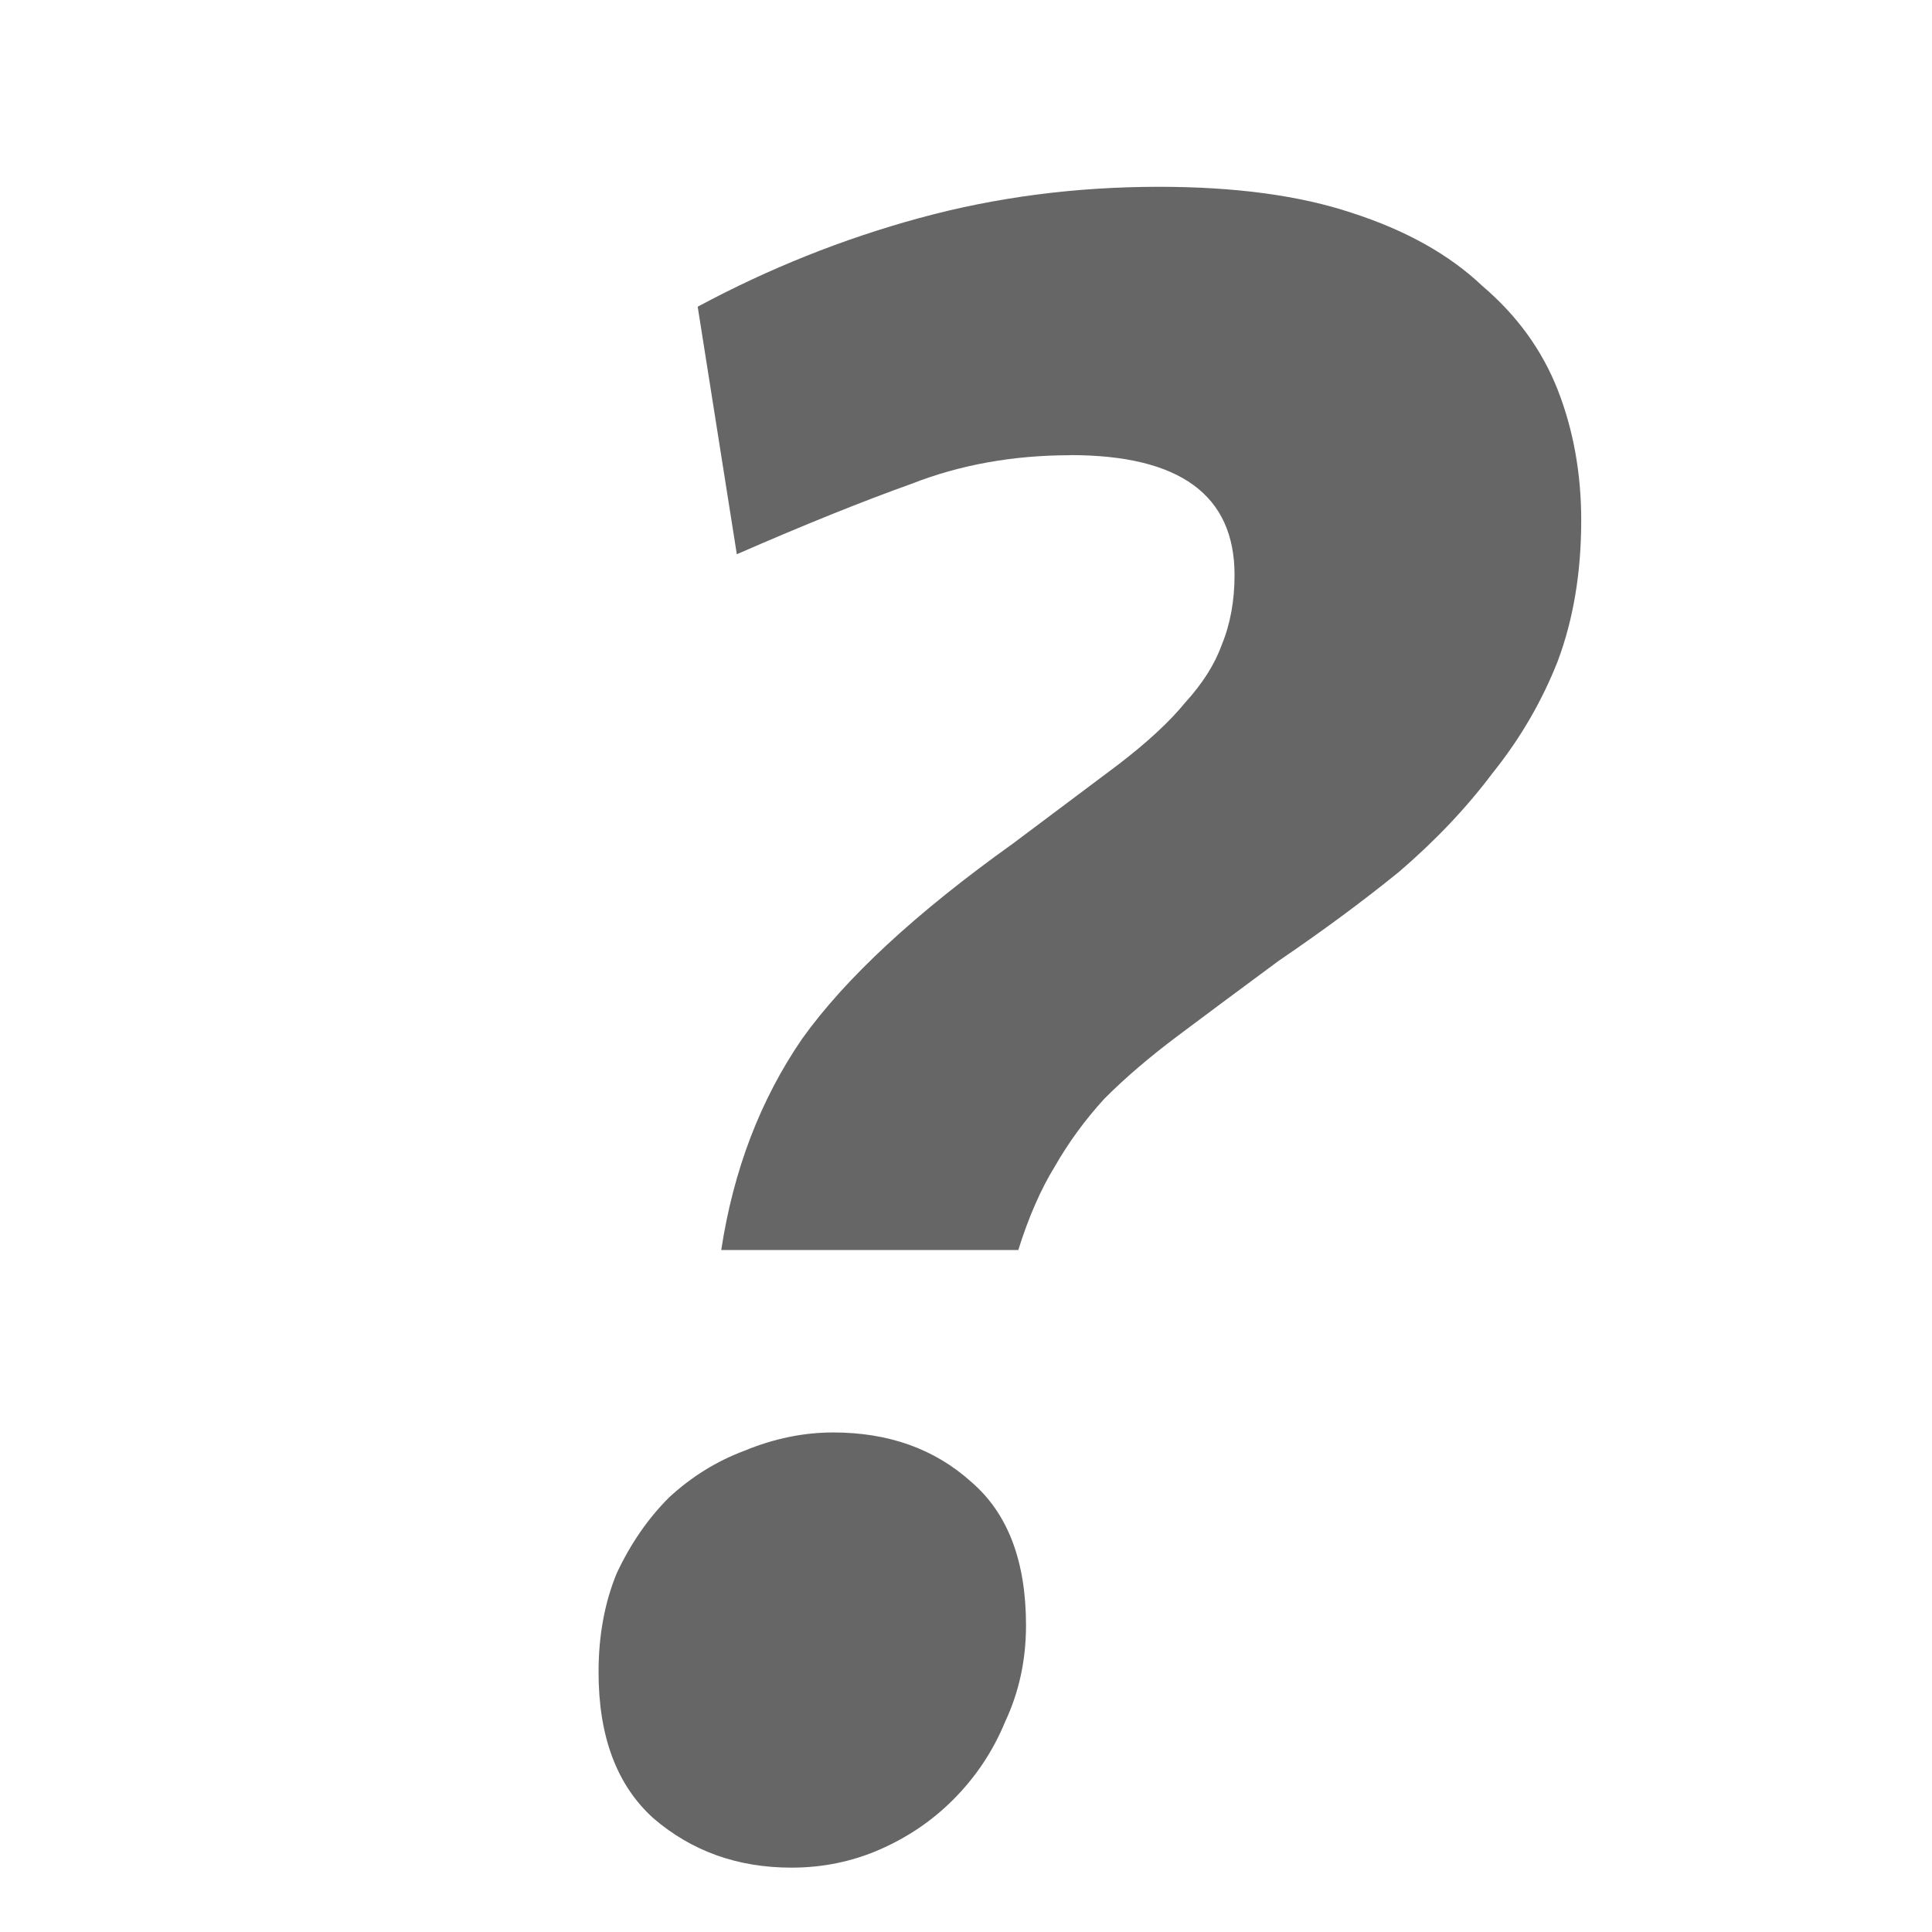 <?xml version="1.0" encoding="UTF-8" standalone="no"?>
<!-- Created with Inkscape (http://www.inkscape.org/) -->

<svg
   xmlns:dc="http://purl.org/dc/elements/1.1/"
   xmlns:cc="http://creativecommons.org/ns#"
   xmlns:rdf="http://www.w3.org/1999/02/22-rdf-syntax-ns#"
   xmlns:svg="http://www.w3.org/2000/svg"
   xmlns="http://www.w3.org/2000/svg"
   xmlns:sodipodi="http://sodipodi.sourceforge.net/DTD/sodipodi-0.dtd"
   xmlns:inkscape="http://www.inkscape.org/namespaces/inkscape"
   width="16"
   height="16"
   id="svg2"
   version="1.1"
   inkscape:version="0.48.3.1 r9886"
   sodipodi:docname="help.svg">
  <defs
     id="defs4" />
  <sodipodi:namedview
     id="base"
     pagecolor="#ffffff"
     bordercolor="#666666"
     borderopacity="1.0"
     inkscape:pageopacity="0.0"
     inkscape:pageshadow="2"
     inkscape:zoom="11.2"
     inkscape:cx="10.96513"
     inkscape:cy="13.289164"
     inkscape:document-units="px"
     inkscape:current-layer="layer1"
     showgrid="false"
     inkscape:window-width="1231"
     inkscape:window-height="776"
     inkscape:window-x="49"
     inkscape:window-y="24"
     inkscape:window-maximized="1" />
  <g
     inkscape:label="Ebene 1"
     inkscape:groupmode="layer"
     id="layer1"
     transform="translate(0,-1036.362)">
    <g
       style="font-size:21.583px;font-style:normal;font-variant:normal;font-weight:normal;font-stretch:normal;line-height:125%;letter-spacing:0px;word-spacing:0px;fill:#666666;fill-opacity:1;stroke:none;font-family:Ubuntu Mono;-inkscape-font-specification:Ubuntu Mono"
       id="text2985">
      <path
         d="m 8.865,1040.132 c -0.475,0 -0.914,0.079 -1.317,0.237 -0.403,0.144 -0.885,0.338 -1.446,0.583 l -0.324,-2.05 c 0.59,-0.317 1.201,-0.561 1.835,-0.734 0.633,-0.173 1.295,-0.259 1.986,-0.259 0.633,0 1.165,0.072 1.597,0.216 0.446,0.144 0.806,0.345 1.079,0.604 0.288,0.245 0.496,0.532 0.626,0.863 0.129,0.331 0.194,0.691 0.194,1.079 -1.2e-5,0.432 -0.065,0.82 -0.194,1.165 -0.13,0.331 -0.309,0.64 -0.54,0.928 -0.216,0.288 -0.475,0.561 -0.777,0.82 -0.302,0.245 -0.633,0.489 -0.993,0.734 -0.331,0.245 -0.612,0.453 -0.842,0.626 -0.23,0.173 -0.432,0.345 -0.604,0.518 -0.158,0.173 -0.295,0.36 -0.41,0.561 -0.115,0.187 -0.216,0.417 -0.302,0.691 l -2.46,0 c 0.101,-0.662 0.324,-1.245 0.669,-1.748 0.36,-0.504 0.942,-1.043 1.748,-1.619 0.345,-0.259 0.633,-0.475 0.863,-0.647 0.245,-0.187 0.432,-0.36 0.561,-0.518 0.144,-0.158 0.245,-0.317 0.302,-0.475 0.072,-0.173 0.108,-0.367 0.108,-0.583 -9e-6,-0.662 -0.453,-0.993 -1.36,-0.993 m -1.964,8.094 c 0.46,0 0.842,0.137 1.144,0.41 0.302,0.259 0.453,0.655 0.453,1.187 -6.8e-6,0.288 -0.058,0.554 -0.173,0.799 -0.101,0.245 -0.245,0.46 -0.432,0.647 -0.173,0.173 -0.374,0.309 -0.604,0.41 -0.23,0.101 -0.475,0.151 -0.734,0.151 -0.446,0 -0.827,-0.137 -1.144,-0.41 -0.302,-0.273 -0.453,-0.676 -0.453,-1.209 -3.3e-6,-0.302 0.05,-0.576 0.151,-0.82 0.115,-0.245 0.259,-0.453 0.432,-0.626 0.187,-0.173 0.396,-0.302 0.626,-0.388 0.245,-0.101 0.489,-0.151 0.734,-0.151"
         style="font-style:italic;font-weight:bold;fill:#666666;-inkscape-font-specification:Ubuntu Mono Bold Italic"
         id="path2988" />
    </g>
  </g>
</svg>
